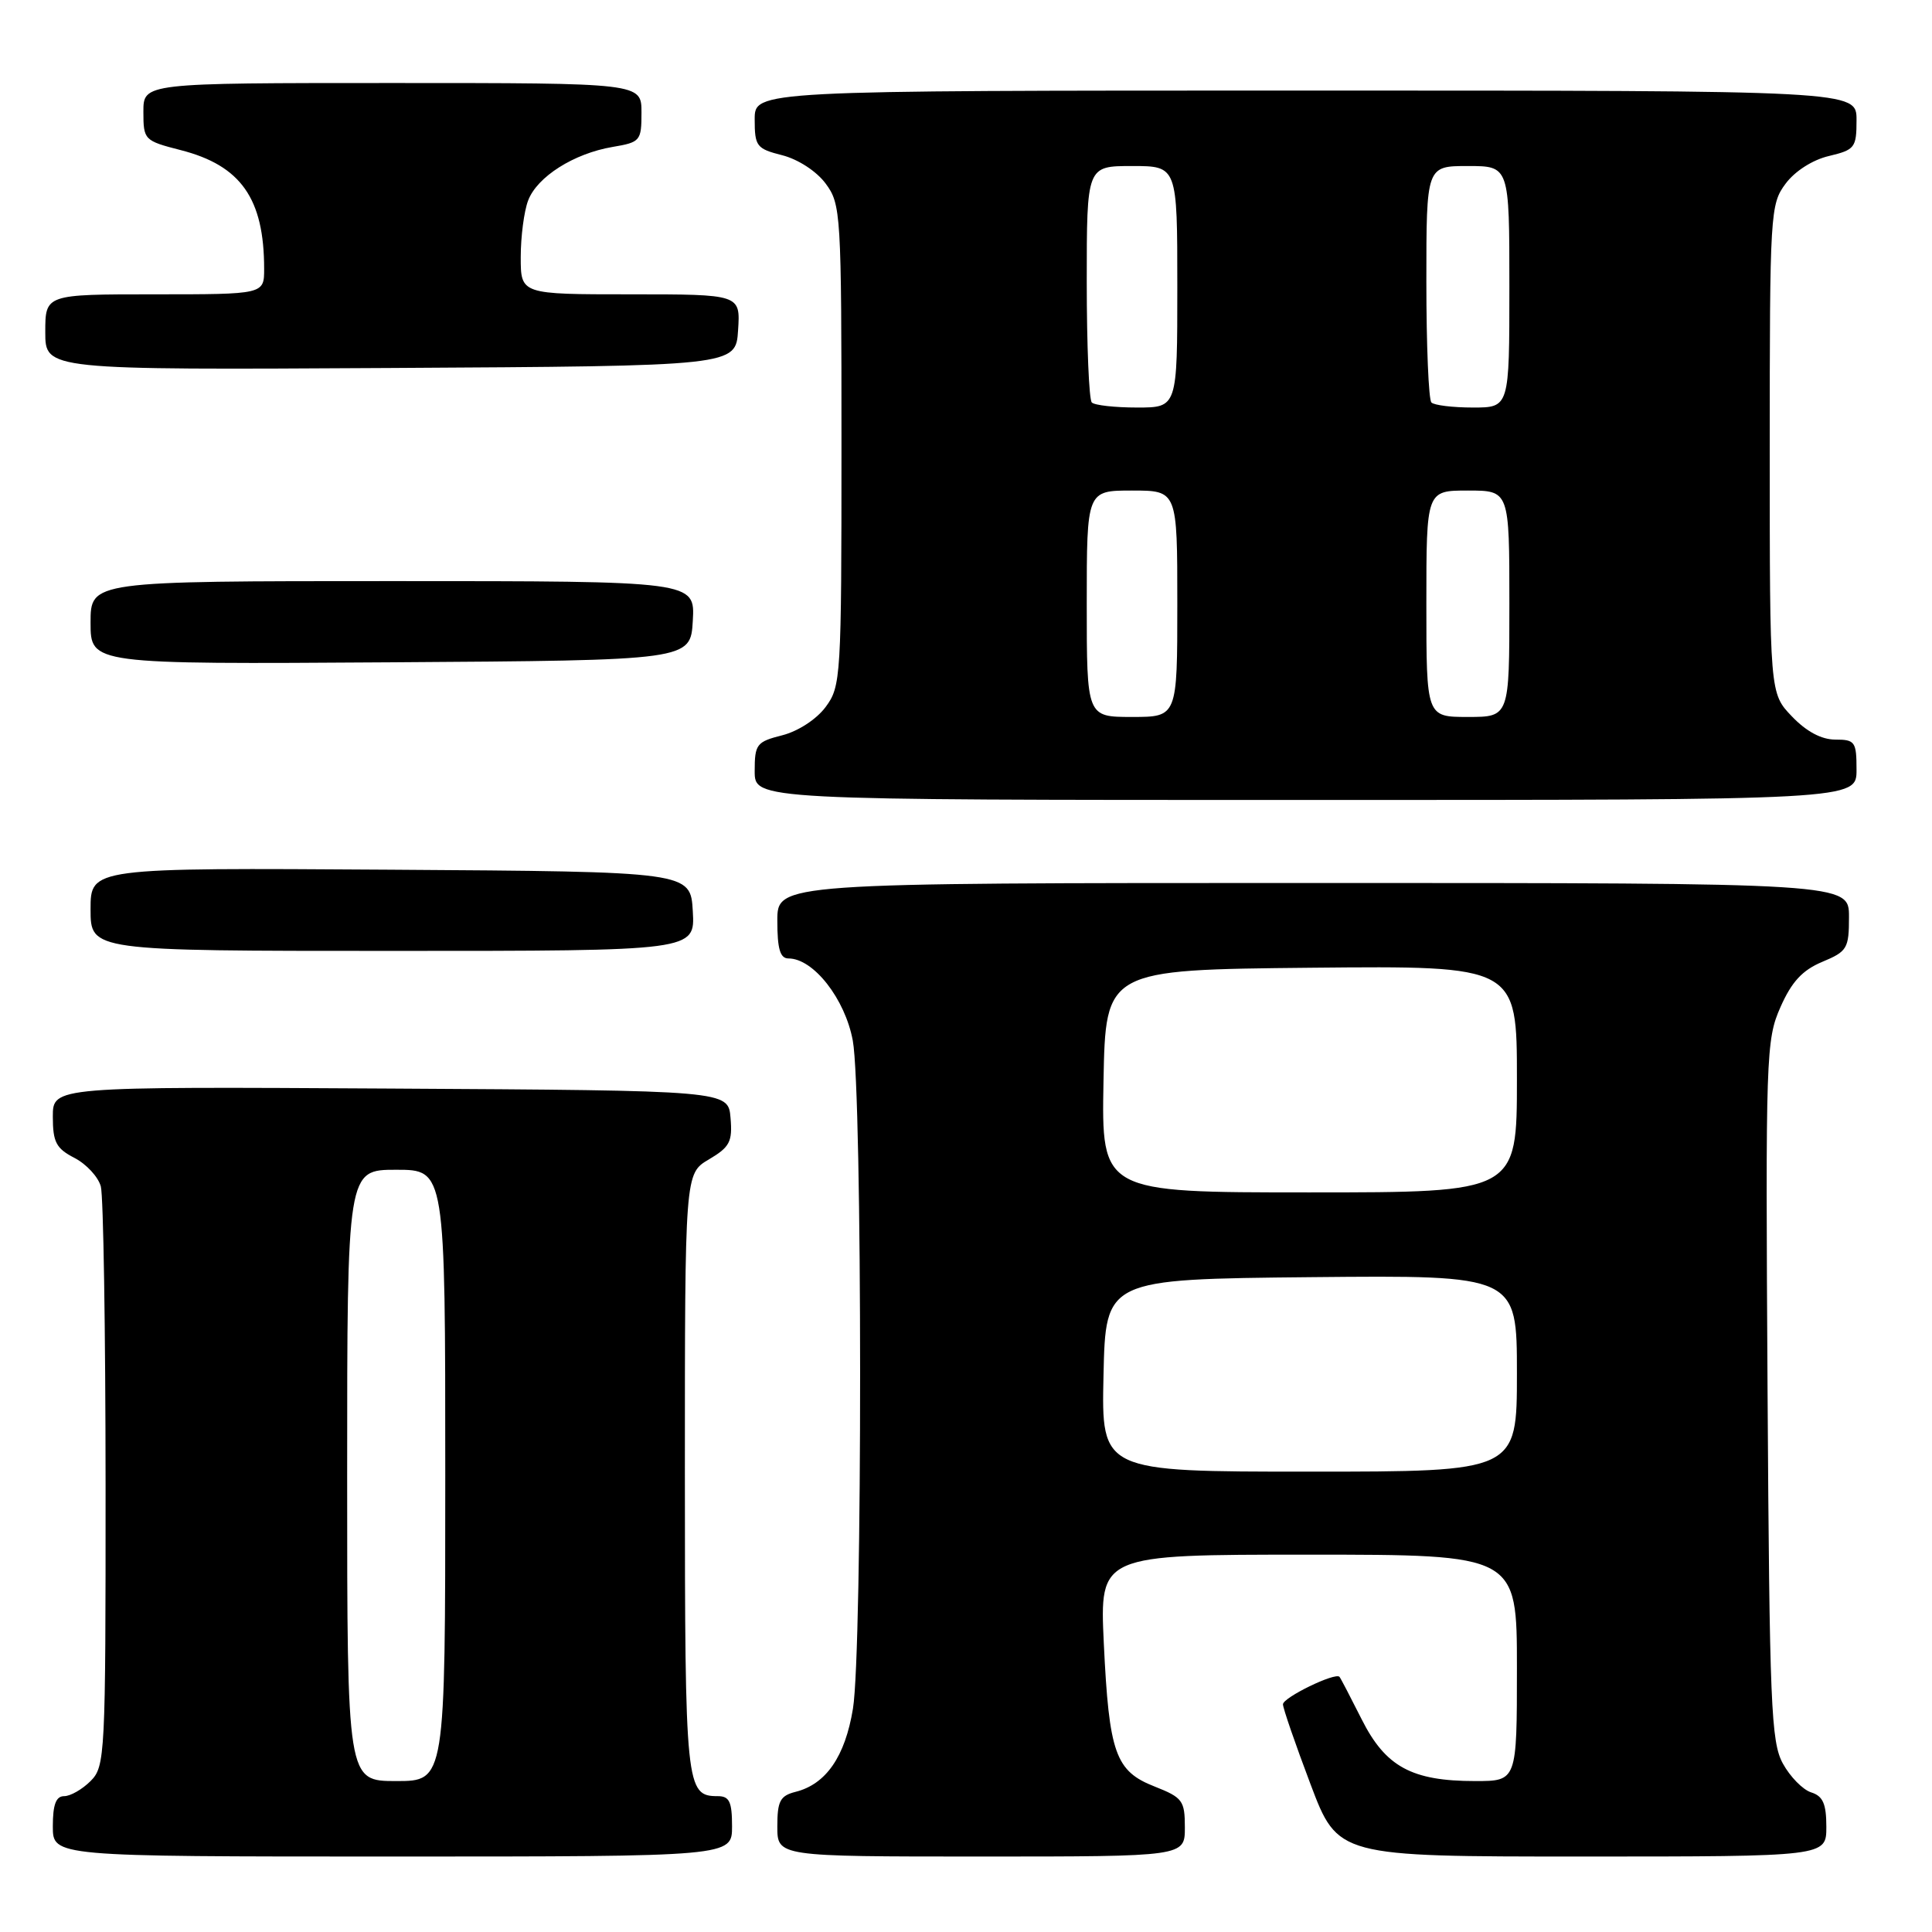 <?xml version="1.0" encoding="UTF-8" standalone="no"?>
<!DOCTYPE svg PUBLIC "-//W3C//DTD SVG 1.1//EN" "http://www.w3.org/Graphics/SVG/1.1/DTD/svg11.dtd" >
<svg xmlns="http://www.w3.org/2000/svg" xmlns:xlink="http://www.w3.org/1999/xlink" version="1.1" viewBox="0 0 256 256">
 <g >
 <path fill="currentColor"
d=" M 97.00 242.00 C 97.00 238.75 96.65 238.00 95.12 238.00 C 90.87 238.00 90.76 236.90 90.75 195.25 C 90.75 155.50 90.75 155.50 93.93 153.63 C 96.70 151.99 97.07 151.29 96.80 148.13 C 96.50 144.50 96.50 144.50 51.75 144.24 C 7.00 143.98 7.00 143.98 7.00 147.96 C 7.00 151.34 7.44 152.18 9.87 153.43 C 11.45 154.25 13.02 155.95 13.36 157.21 C 13.70 158.47 13.98 176.26 13.99 196.75 C 14.00 232.68 13.93 234.07 12.00 236.00 C 10.90 237.10 9.33 238.00 8.50 238.00 C 7.42 238.00 7.00 239.11 7.00 242.00 C 7.00 246.00 7.00 246.00 52.00 246.00 C 97.00 246.00 97.00 246.00 97.00 242.00 Z  M 157.00 242.15 C 157.00 238.59 156.70 238.19 153.01 236.73 C 147.79 234.69 146.96 232.33 146.26 217.75 C 145.71 206.00 145.71 206.00 173.35 206.00 C 201.00 206.00 201.00 206.00 201.00 221.00 C 201.00 236.00 201.00 236.00 195.47 236.00 C 187.07 236.00 183.59 234.11 180.43 227.82 C 178.96 224.90 177.64 222.36 177.49 222.19 C 176.93 221.56 170.00 224.93 170.00 225.83 C 170.00 226.35 171.64 231.10 173.64 236.39 C 177.27 246.00 177.27 246.00 209.64 246.00 C 242.00 246.00 242.00 246.00 242.00 242.07 C 242.00 239.01 241.55 237.99 239.99 237.50 C 238.88 237.15 237.20 235.43 236.24 233.68 C 234.67 230.81 234.47 225.96 234.21 184.23 C 233.94 139.82 234.00 137.78 235.92 133.45 C 237.40 130.09 238.83 128.55 241.46 127.45 C 244.77 126.07 245.00 125.68 245.00 121.49 C 245.00 117.00 245.00 117.00 174.00 117.00 C 103.00 117.00 103.00 117.00 103.00 122.00 C 103.00 125.75 103.37 127.00 104.48 127.00 C 107.79 127.00 111.98 132.36 113.00 137.89 C 114.28 144.81 114.30 218.61 113.02 226.41 C 111.98 232.76 109.45 236.42 105.41 237.43 C 103.37 237.95 103.00 238.65 103.00 242.02 C 103.00 246.00 103.00 246.00 130.00 246.00 C 157.00 246.00 157.00 246.00 157.00 242.15 Z  M 91.80 120.75 C 91.50 115.50 91.50 115.50 51.75 115.24 C 12.00 114.98 12.00 114.98 12.00 120.49 C 12.00 126.00 12.00 126.00 52.05 126.00 C 92.10 126.00 92.10 126.00 91.80 120.75 Z  M 246.00 102.00 C 246.00 98.28 245.80 98.00 243.19 98.00 C 241.35 98.00 239.35 96.93 237.44 94.93 C 234.50 91.87 234.50 91.87 234.50 59.51 C 234.50 28.21 234.57 27.06 236.60 24.34 C 237.83 22.68 240.19 21.17 242.35 20.67 C 245.78 19.85 246.00 19.57 246.00 15.90 C 246.00 12.00 246.00 12.00 173.00 12.00 C 100.00 12.00 100.00 12.00 100.00 15.82 C 100.00 19.39 100.25 19.71 103.65 20.57 C 105.76 21.11 108.19 22.69 109.40 24.32 C 111.43 27.05 111.50 28.23 111.50 59.00 C 111.50 89.77 111.43 90.95 109.40 93.68 C 108.19 95.31 105.76 96.89 103.65 97.43 C 100.25 98.29 100.00 98.61 100.00 102.18 C 100.00 106.00 100.00 106.00 173.00 106.00 C 246.00 106.00 246.00 106.00 246.00 102.00 Z  M 91.80 82.25 C 92.10 77.00 92.10 77.00 52.05 77.00 C 12.00 77.00 12.00 77.00 12.00 82.51 C 12.00 88.02 12.00 88.02 51.75 87.76 C 91.50 87.50 91.50 87.50 91.80 82.25 Z  M 97.80 43.75 C 98.11 39.00 98.11 39.00 83.55 39.00 C 69.00 39.00 69.00 39.00 69.00 34.07 C 69.00 31.35 69.44 27.98 69.98 26.57 C 71.17 23.42 76.04 20.34 81.17 19.47 C 84.85 18.85 85.00 18.67 85.00 14.91 C 85.00 11.00 85.00 11.00 52.00 11.00 C 19.00 11.00 19.00 11.00 19.00 14.81 C 19.00 18.54 19.11 18.65 23.94 19.89 C 31.92 21.93 35.00 26.31 35.00 35.62 C 35.00 39.00 35.00 39.00 20.50 39.00 C 6.00 39.00 6.00 39.00 6.00 44.01 C 6.00 49.02 6.00 49.02 51.75 48.76 C 97.50 48.50 97.50 48.50 97.80 43.75 Z  M 46.00 195.50 C 46.00 155.00 46.00 155.00 52.50 155.00 C 59.00 155.00 59.00 155.00 59.00 195.50 C 59.00 236.00 59.00 236.00 52.50 236.00 C 46.00 236.00 46.00 236.00 46.00 195.50 Z  M 146.22 182.25 C 146.50 169.50 146.50 169.50 173.75 169.23 C 201.00 168.97 201.00 168.97 201.00 181.98 C 201.00 195.00 201.00 195.00 173.47 195.00 C 145.94 195.00 145.94 195.00 146.22 182.25 Z  M 146.22 143.25 C 146.50 128.50 146.50 128.50 173.75 128.23 C 201.00 127.97 201.00 127.97 201.00 142.98 C 201.00 158.00 201.00 158.00 173.47 158.00 C 145.95 158.00 145.95 158.00 146.22 143.25 Z  M 144.00 80.00 C 144.00 65.00 144.00 65.00 150.00 65.00 C 156.00 65.00 156.00 65.00 156.00 80.00 C 156.00 95.00 156.00 95.00 150.00 95.00 C 144.00 95.00 144.00 95.00 144.00 80.00 Z  M 189.00 80.00 C 189.00 65.00 189.00 65.00 194.50 65.00 C 200.00 65.00 200.00 65.00 200.00 80.00 C 200.00 95.00 200.00 95.00 194.50 95.00 C 189.00 95.00 189.00 95.00 189.00 80.00 Z  M 144.67 53.33 C 144.30 52.97 144.00 45.77 144.00 37.33 C 144.00 22.00 144.00 22.00 150.00 22.00 C 156.00 22.00 156.00 22.00 156.00 38.00 C 156.00 54.00 156.00 54.00 150.67 54.00 C 147.73 54.00 145.03 53.70 144.67 53.33 Z  M 189.67 53.33 C 189.30 52.97 189.00 45.77 189.00 37.33 C 189.00 22.00 189.00 22.00 194.50 22.00 C 200.00 22.00 200.00 22.00 200.00 38.00 C 200.00 54.00 200.00 54.00 195.17 54.00 C 192.51 54.00 190.03 53.70 189.67 53.33 Z "/>
</g>
</svg>